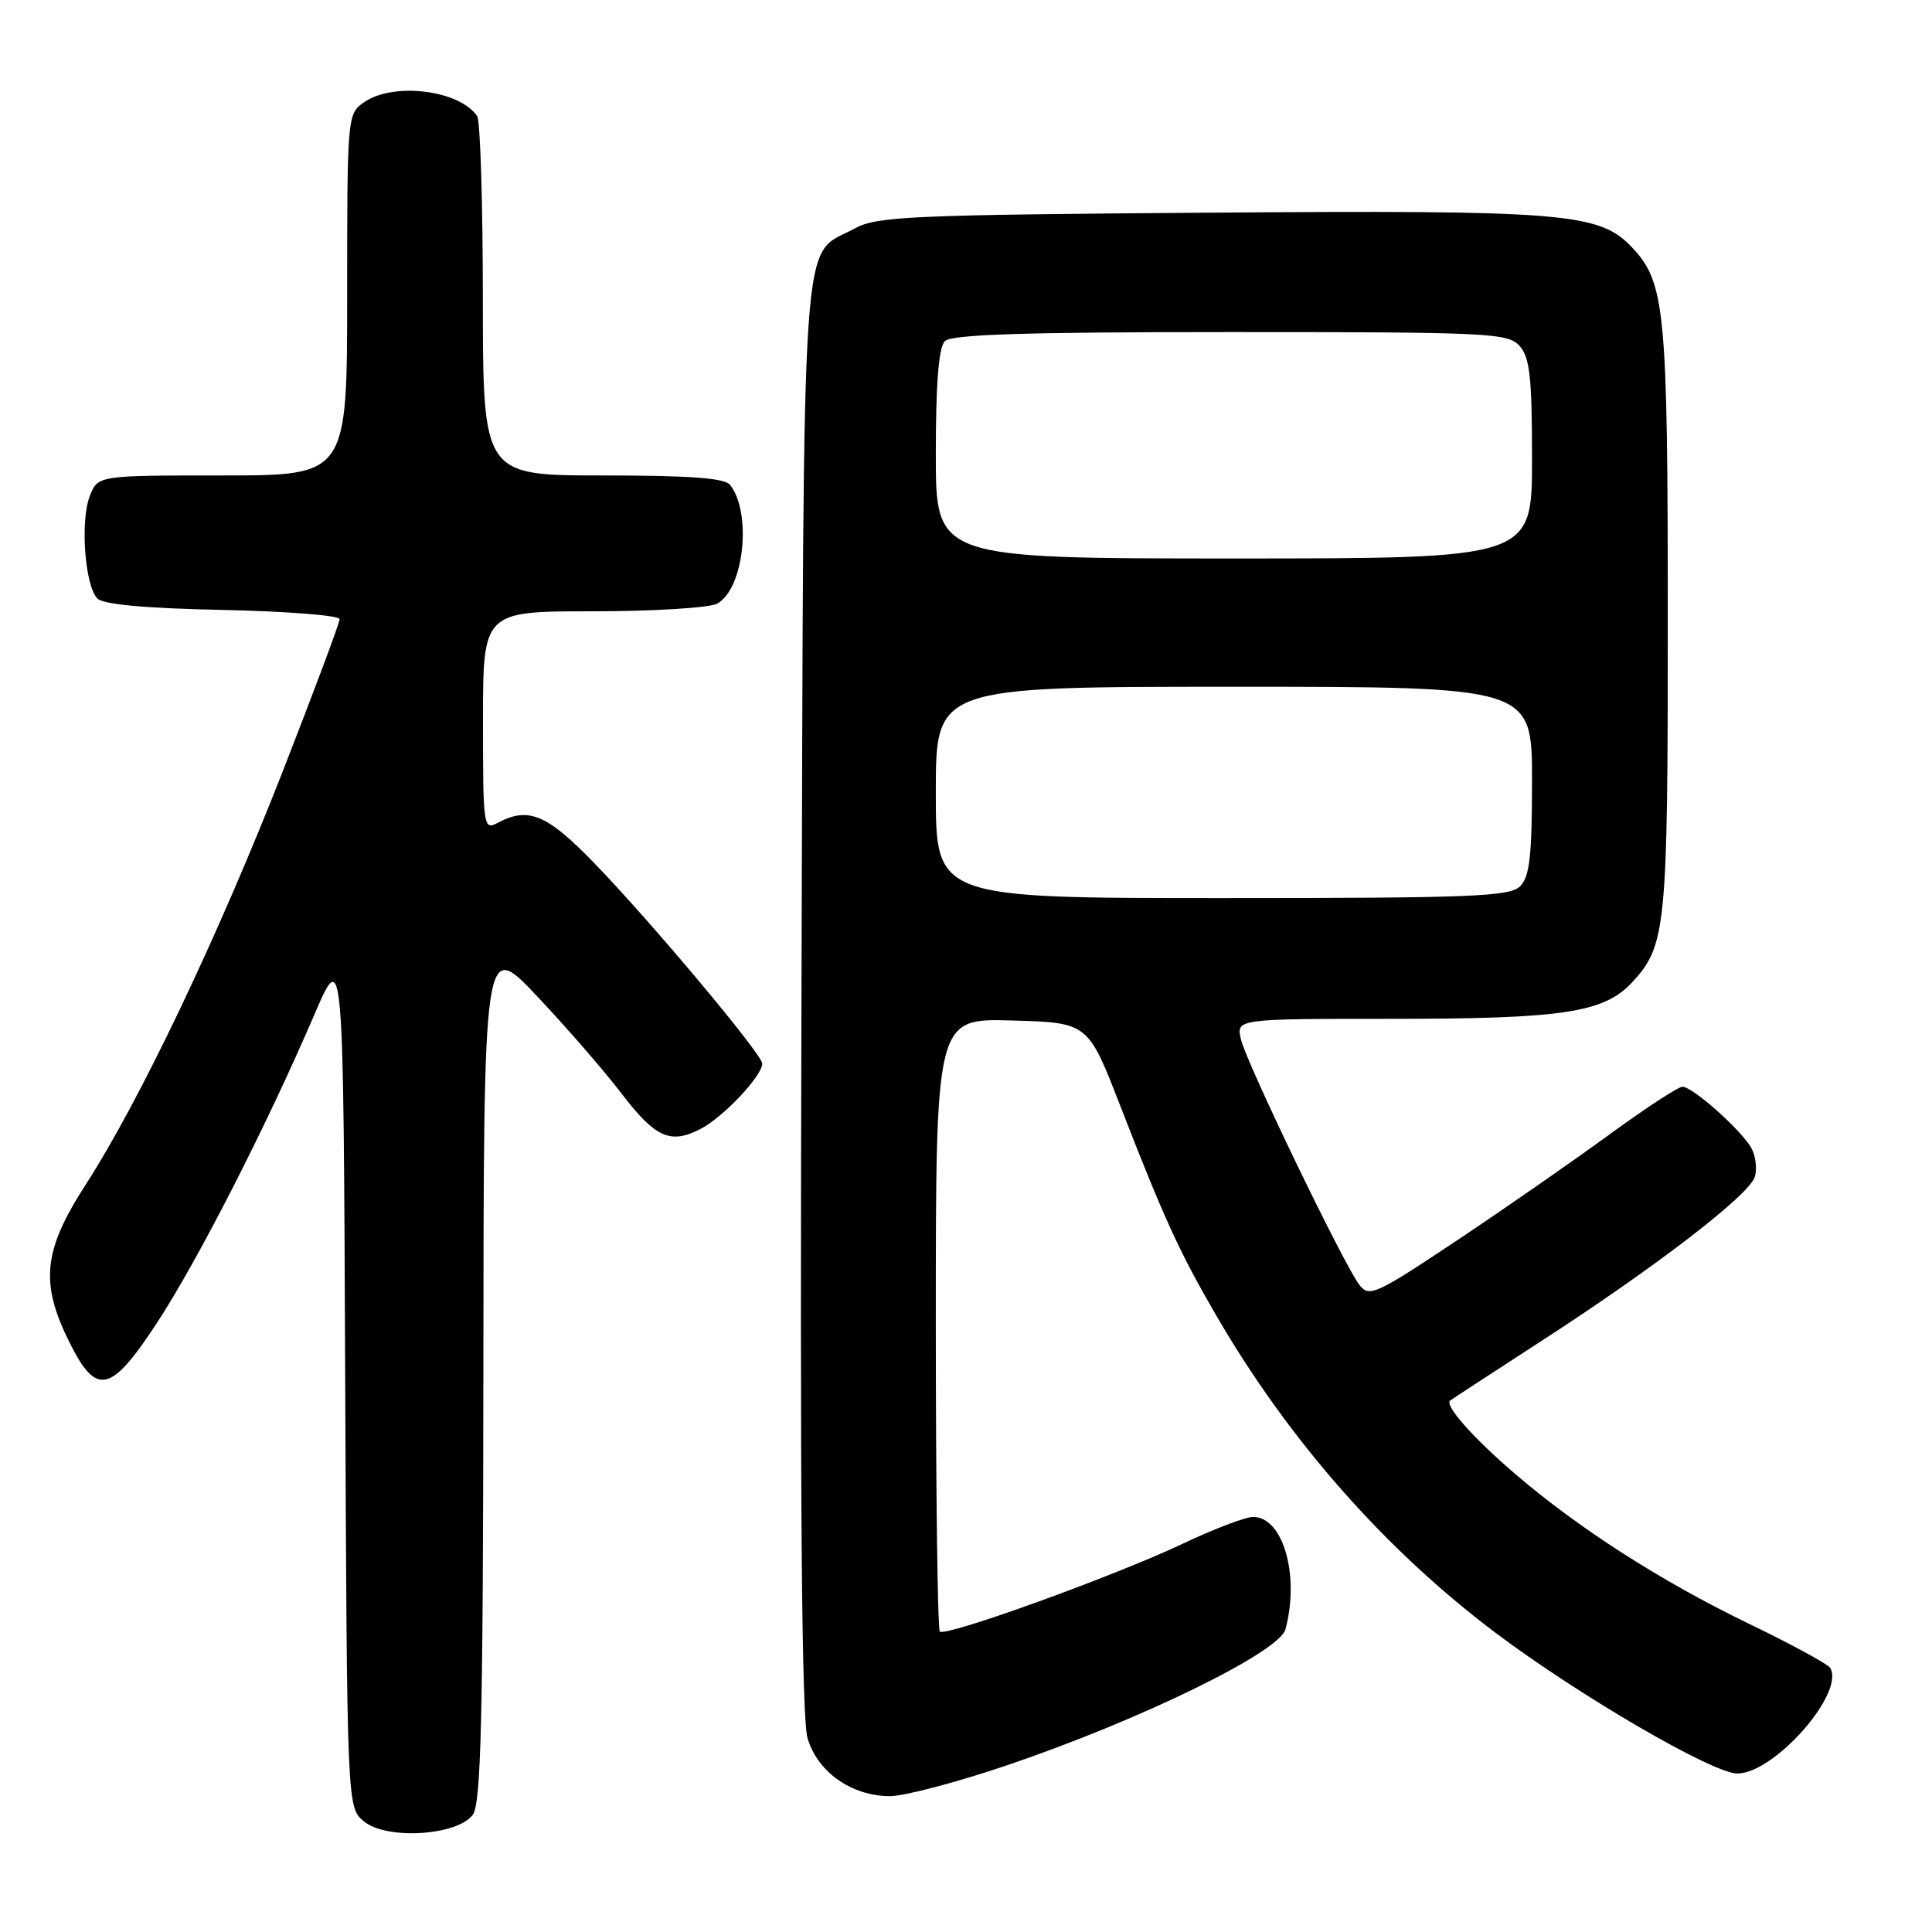 <?xml version="1.0" encoding="UTF-8" standalone="no"?>
<!DOCTYPE svg PUBLIC "-//W3C//DTD SVG 1.1//EN" "http://www.w3.org/Graphics/SVG/1.1/DTD/svg11.dtd" >
<svg xmlns="http://www.w3.org/2000/svg" xmlns:xlink="http://www.w3.org/1999/xlink" version="1.1" viewBox="0 0 256 256">
 <g >
 <path fill="currentColor"
d=" M 62.65 240.46 C 63.74 238.97 64.01 227.83 64.05 181.56 C 64.09 124.50 64.09 124.50 71.16 132.00 C 75.05 136.12 80.02 141.85 82.21 144.71 C 86.83 150.77 88.80 151.67 92.83 149.59 C 95.84 148.03 101.00 142.56 101.00 140.93 C 101.00 139.70 86.16 122.00 78.63 114.25 C 72.43 107.87 69.99 106.87 65.93 109.04 C 64.06 110.04 64.00 109.60 64.00 95.54 C 64.00 81.00 64.00 81.00 78.57 81.00 C 86.58 81.00 93.98 80.54 95.02 79.99 C 98.57 78.09 99.67 67.99 96.74 64.25 C 96.03 63.34 91.39 63.00 79.88 63.00 C 64.00 63.00 64.00 63.00 63.98 39.75 C 63.98 26.96 63.64 16.00 63.23 15.40 C 60.91 11.92 52.10 10.84 48.22 13.56 C 46.03 15.09 46.00 15.45 46.00 39.06 C 46.00 63.00 46.00 63.00 29.48 63.00 C 12.95 63.00 12.95 63.00 11.89 65.75 C 10.61 69.06 11.25 77.65 12.91 79.31 C 13.69 80.10 19.32 80.61 29.55 80.82 C 38.05 81.00 45.00 81.55 45.00 82.04 C 45.00 82.54 41.60 91.62 37.46 102.22 C 28.91 124.06 18.48 145.94 11.35 156.98 C 5.73 165.69 5.28 169.97 9.18 177.82 C 12.77 185.06 14.67 184.64 20.79 175.30 C 26.23 166.99 35.28 149.27 41.63 134.50 C 45.50 125.50 45.50 125.50 45.74 182.50 C 45.98 239.50 45.98 239.50 48.23 241.35 C 51.22 243.82 60.62 243.24 62.65 240.46 Z  M 133.43 233.91 C 151.08 227.93 169.52 218.92 170.33 215.89 C 172.24 208.75 170.02 201.00 166.05 201.00 C 165.04 201.00 160.87 202.58 156.79 204.52 C 147.87 208.76 125.27 216.94 124.53 216.19 C 124.24 215.90 124.00 197.50 124.00 175.30 C 124.00 134.93 124.00 134.93 134.08 135.22 C 144.16 135.50 144.16 135.50 148.43 146.50 C 154.23 161.43 156.27 165.90 161.16 174.31 C 170.79 190.88 183.52 205.33 198.21 216.39 C 209.29 224.71 226.96 235.00 230.20 235.00 C 235.12 235.00 244.53 224.28 242.50 220.99 C 242.18 220.49 237.33 217.85 231.71 215.14 C 220.04 209.49 209.11 202.48 200.67 195.22 C 195.14 190.47 191.38 186.21 192.15 185.58 C 192.34 185.43 197.90 181.80 204.50 177.52 C 219.57 167.75 231.75 158.37 232.52 155.94 C 232.84 154.92 232.65 153.22 232.09 152.17 C 230.84 149.84 224.30 144.00 222.93 144.00 C 222.38 144.00 218.01 146.86 213.21 150.36 C 208.42 153.86 199.33 160.18 193.01 164.39 C 182.32 171.52 181.42 171.93 180.14 170.28 C 178.08 167.61 165.19 140.91 164.44 137.75 C 163.78 135.00 163.78 135.00 184.45 135.00 C 207.14 135.00 212.54 134.18 216.27 130.16 C 220.77 125.30 221.00 122.96 220.99 82.10 C 220.99 41.03 220.64 37.44 216.26 32.79 C 211.92 28.19 207.45 27.83 160.00 28.18 C 120.64 28.47 116.19 28.67 113.26 30.27 C 106.01 34.23 106.53 26.73 106.20 131.96 C 105.99 198.83 106.22 227.61 107.00 230.30 C 108.32 234.81 112.84 237.99 117.93 238.00 C 119.82 238.00 126.80 236.16 133.43 233.91 Z  M 124.00 105.00 C 124.00 91.00 124.00 91.00 163.50 91.00 C 203.00 91.00 203.00 91.00 203.00 103.43 C 203.00 113.39 202.69 116.17 201.43 117.43 C 200.06 118.80 195.08 119.00 161.93 119.00 C 124.00 119.00 124.00 119.00 124.00 105.00 Z  M 124.00 60.20 C 124.00 50.80 124.38 46.02 125.20 45.20 C 126.09 44.31 135.88 44.00 163.05 44.00 C 197.28 44.00 199.80 44.12 201.35 45.83 C 202.71 47.34 203.00 49.98 203.00 60.83 C 203.00 74.00 203.00 74.00 163.50 74.00 C 124.00 74.00 124.00 74.00 124.00 60.20 Z "/>
</g>
</svg>